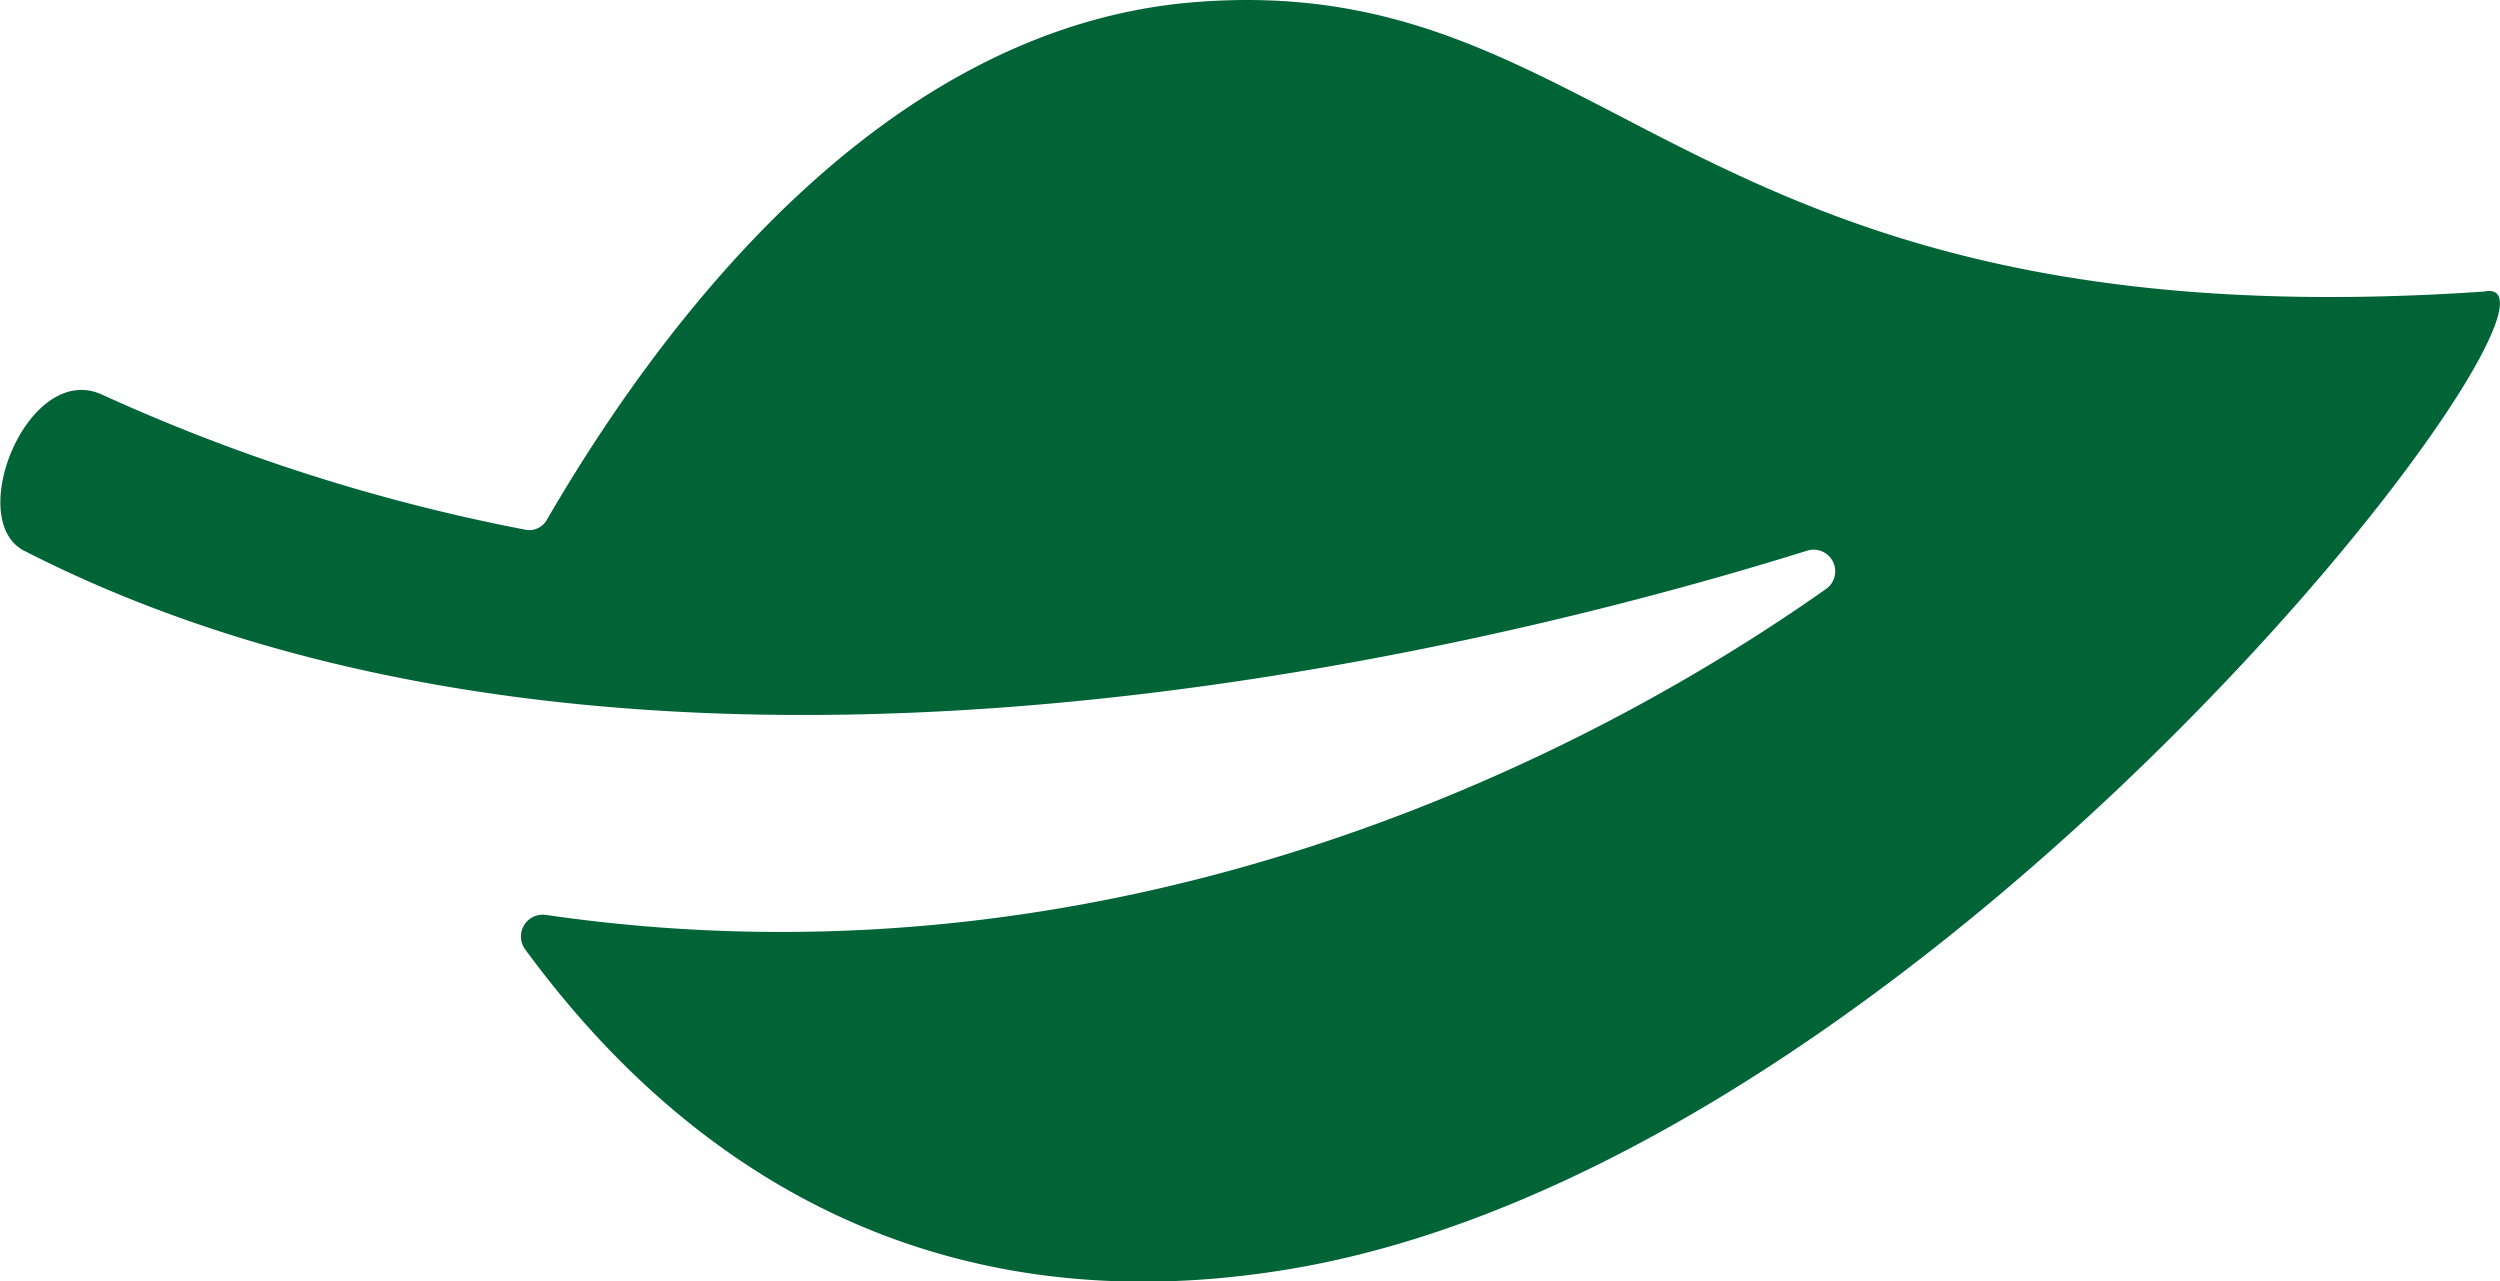 <svg viewBox="0 0 123.73 63.4" xmlns="http://www.w3.org/2000/svg"><path d="m122.94 14.43c-39.86 2.72-42.94-16.02-63.86-14.32-15.4 1.26-26.33 15.83-32 25.59a1 1 0 0 1 -1.11.51 92.56 92.56 0 0 1 -20.9-6.67c-3.66-1.71-6.86 6.19-3.87 7.72 30.45 15.57 72.71 4.84 88.22 0a1.07 1.07 0 0 1 .94 1.9c-9.92 7-33.53 20.46-63.35 16.12a1.08 1.08 0 0 0 -1.01 1.72c5.11 6.94 16.69 19.42 38 15.78 32.14-5.5 65.28-49.67 58.94-48.35z" fill="#006437"/></svg>